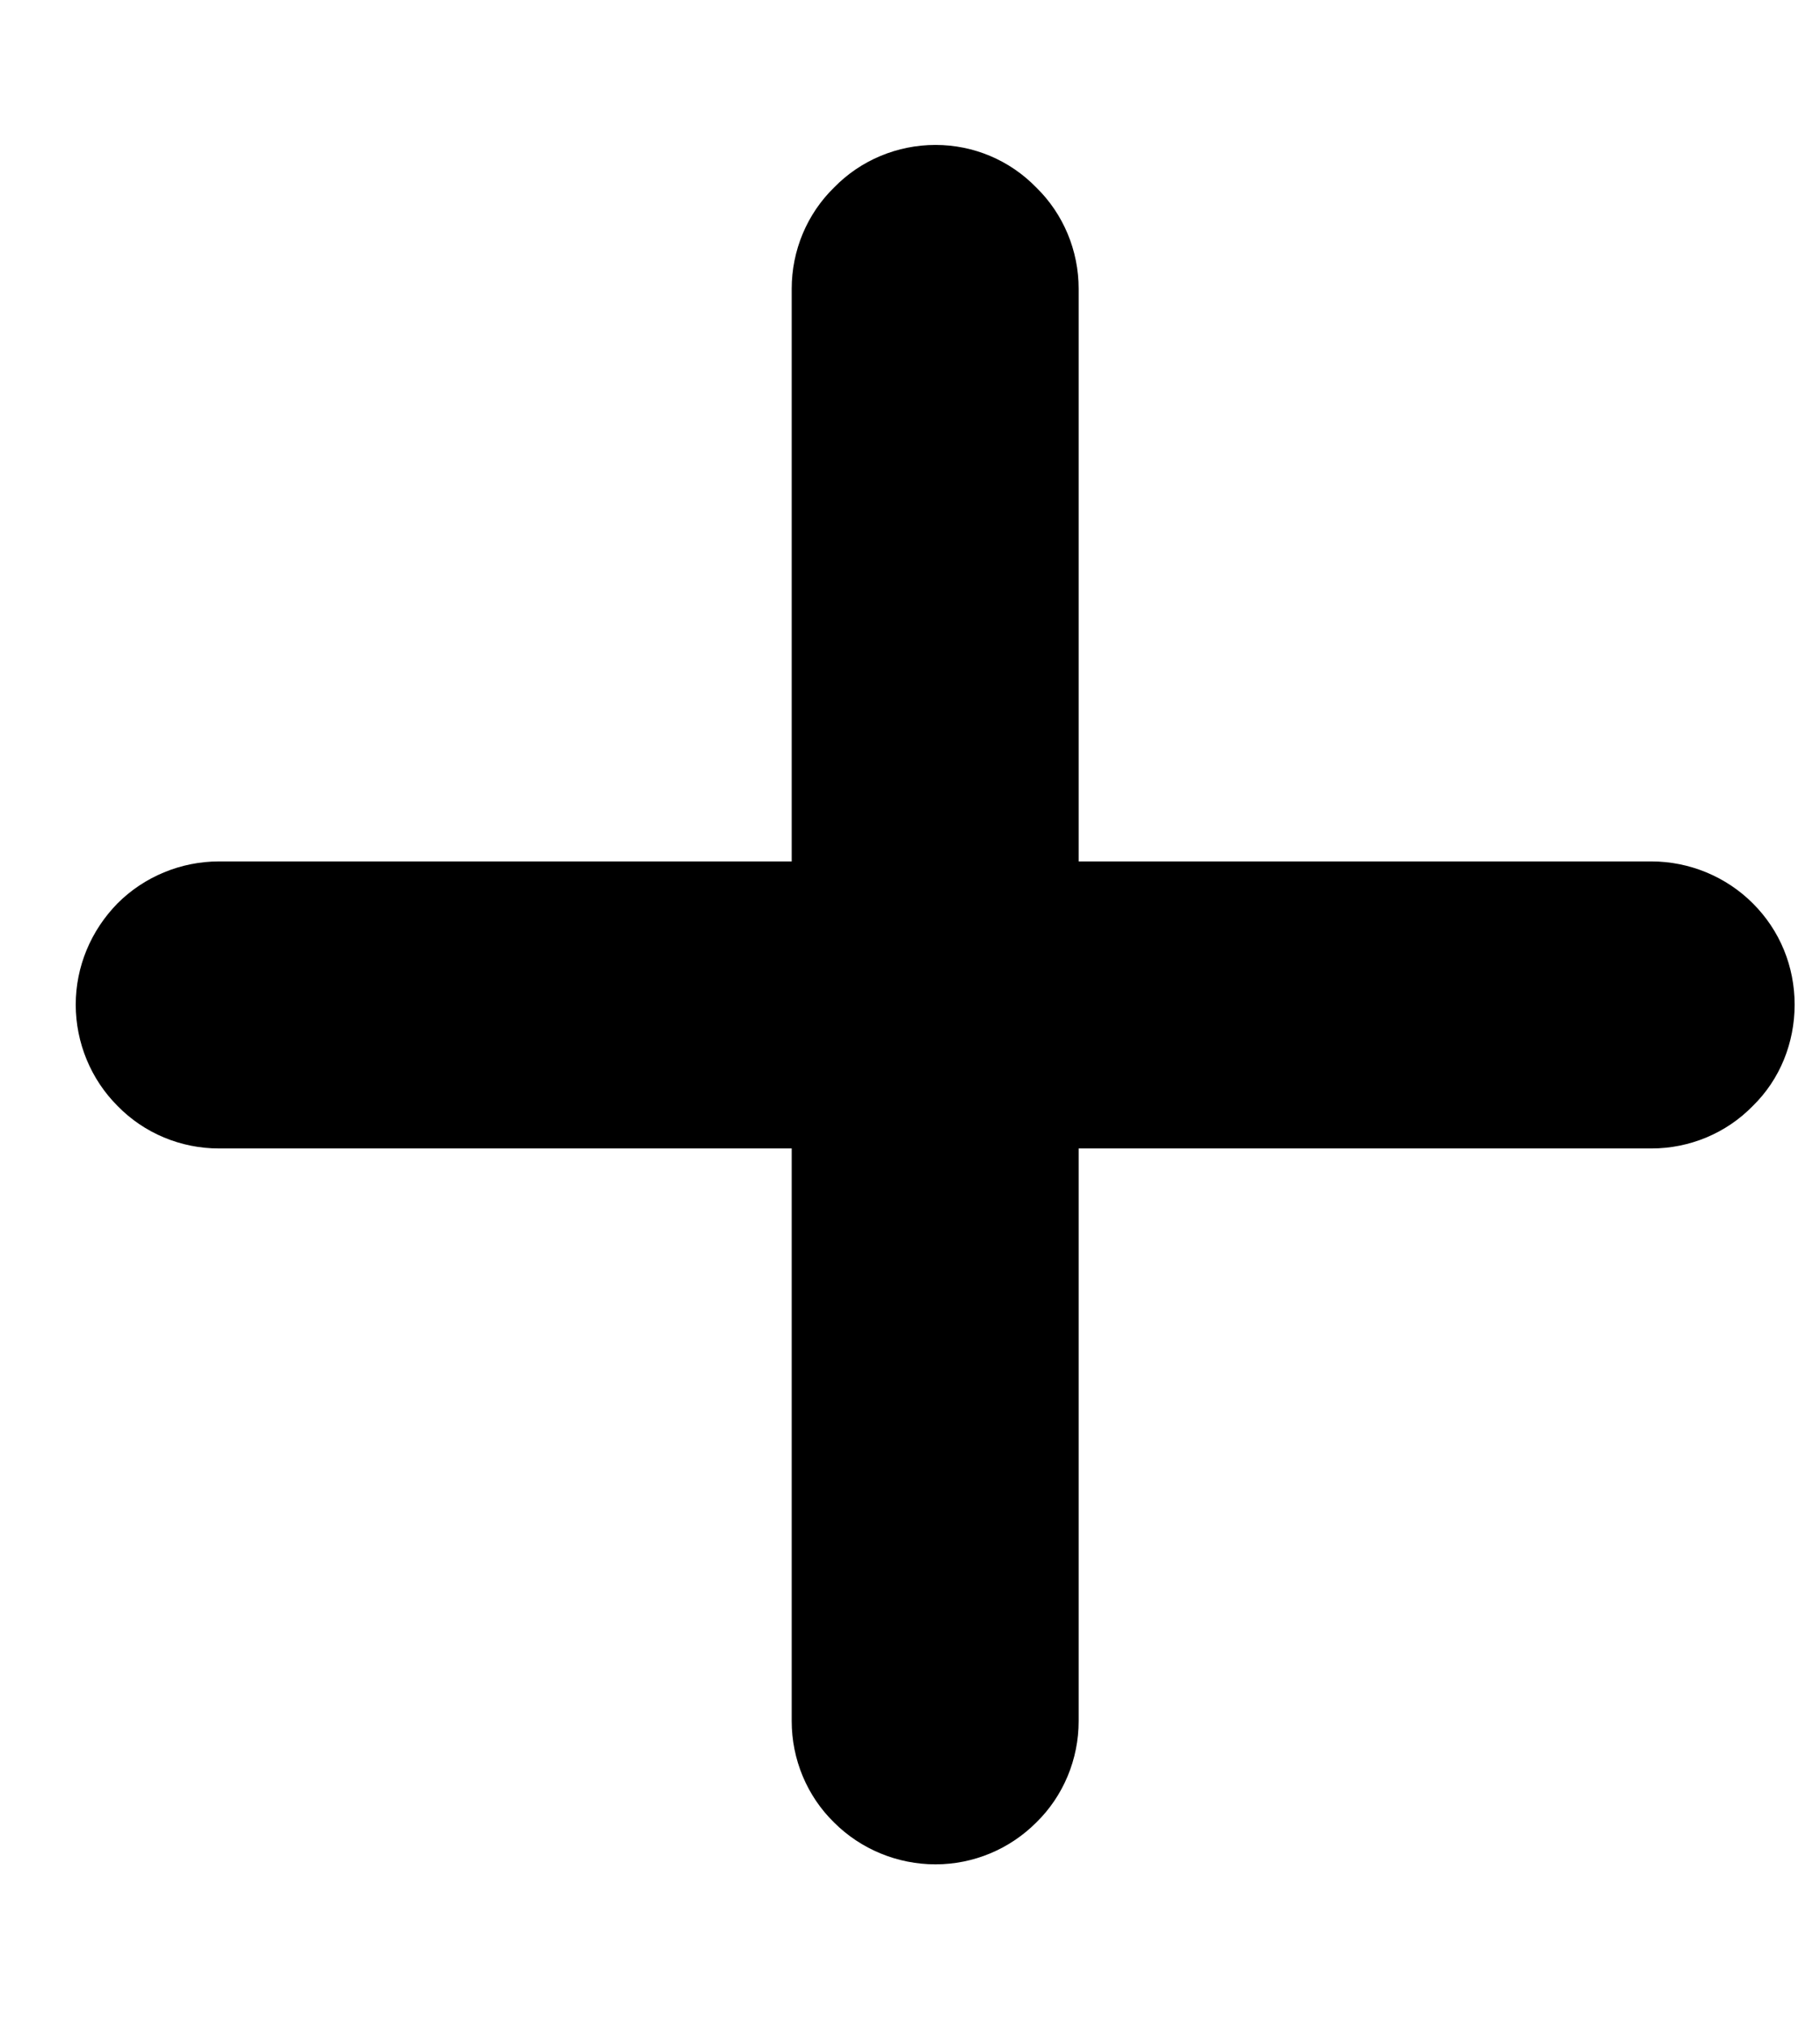 <svg width="18" height="20" viewBox="0 0 18 18" fill="none" xmlns="http://www.w3.org/2000/svg">
<path d="M17.749 8.933C17.749 9.309 17.605 9.672 17.335 9.935C17.072 10.205 16.709 10.355 16.333 10.355H10.668V16.017C10.668 16.393 10.518 16.757 10.248 17.02C9.985 17.283 9.628 17.433 9.252 17.433C8.876 17.433 8.513 17.283 8.25 17.02C7.98 16.757 7.83 16.393 7.83 16.017V10.355H2.165C1.789 10.355 1.426 10.205 1.163 9.935C0.899 9.672 0.749 9.309 0.749 8.933C0.749 8.557 0.899 8.2 1.163 7.931C1.426 7.668 1.789 7.517 2.165 7.517H7.83V1.855C7.83 1.479 7.98 1.116 8.25 0.853C8.513 0.583 8.876 0.433 9.252 0.433C9.628 0.433 9.985 0.583 10.248 0.853C10.518 1.116 10.668 1.479 10.668 1.855V7.517H16.333C16.709 7.517 17.072 7.668 17.335 7.931C17.605 8.2 17.749 8.557 17.749 8.933Z" fill="black"/>
</svg>

